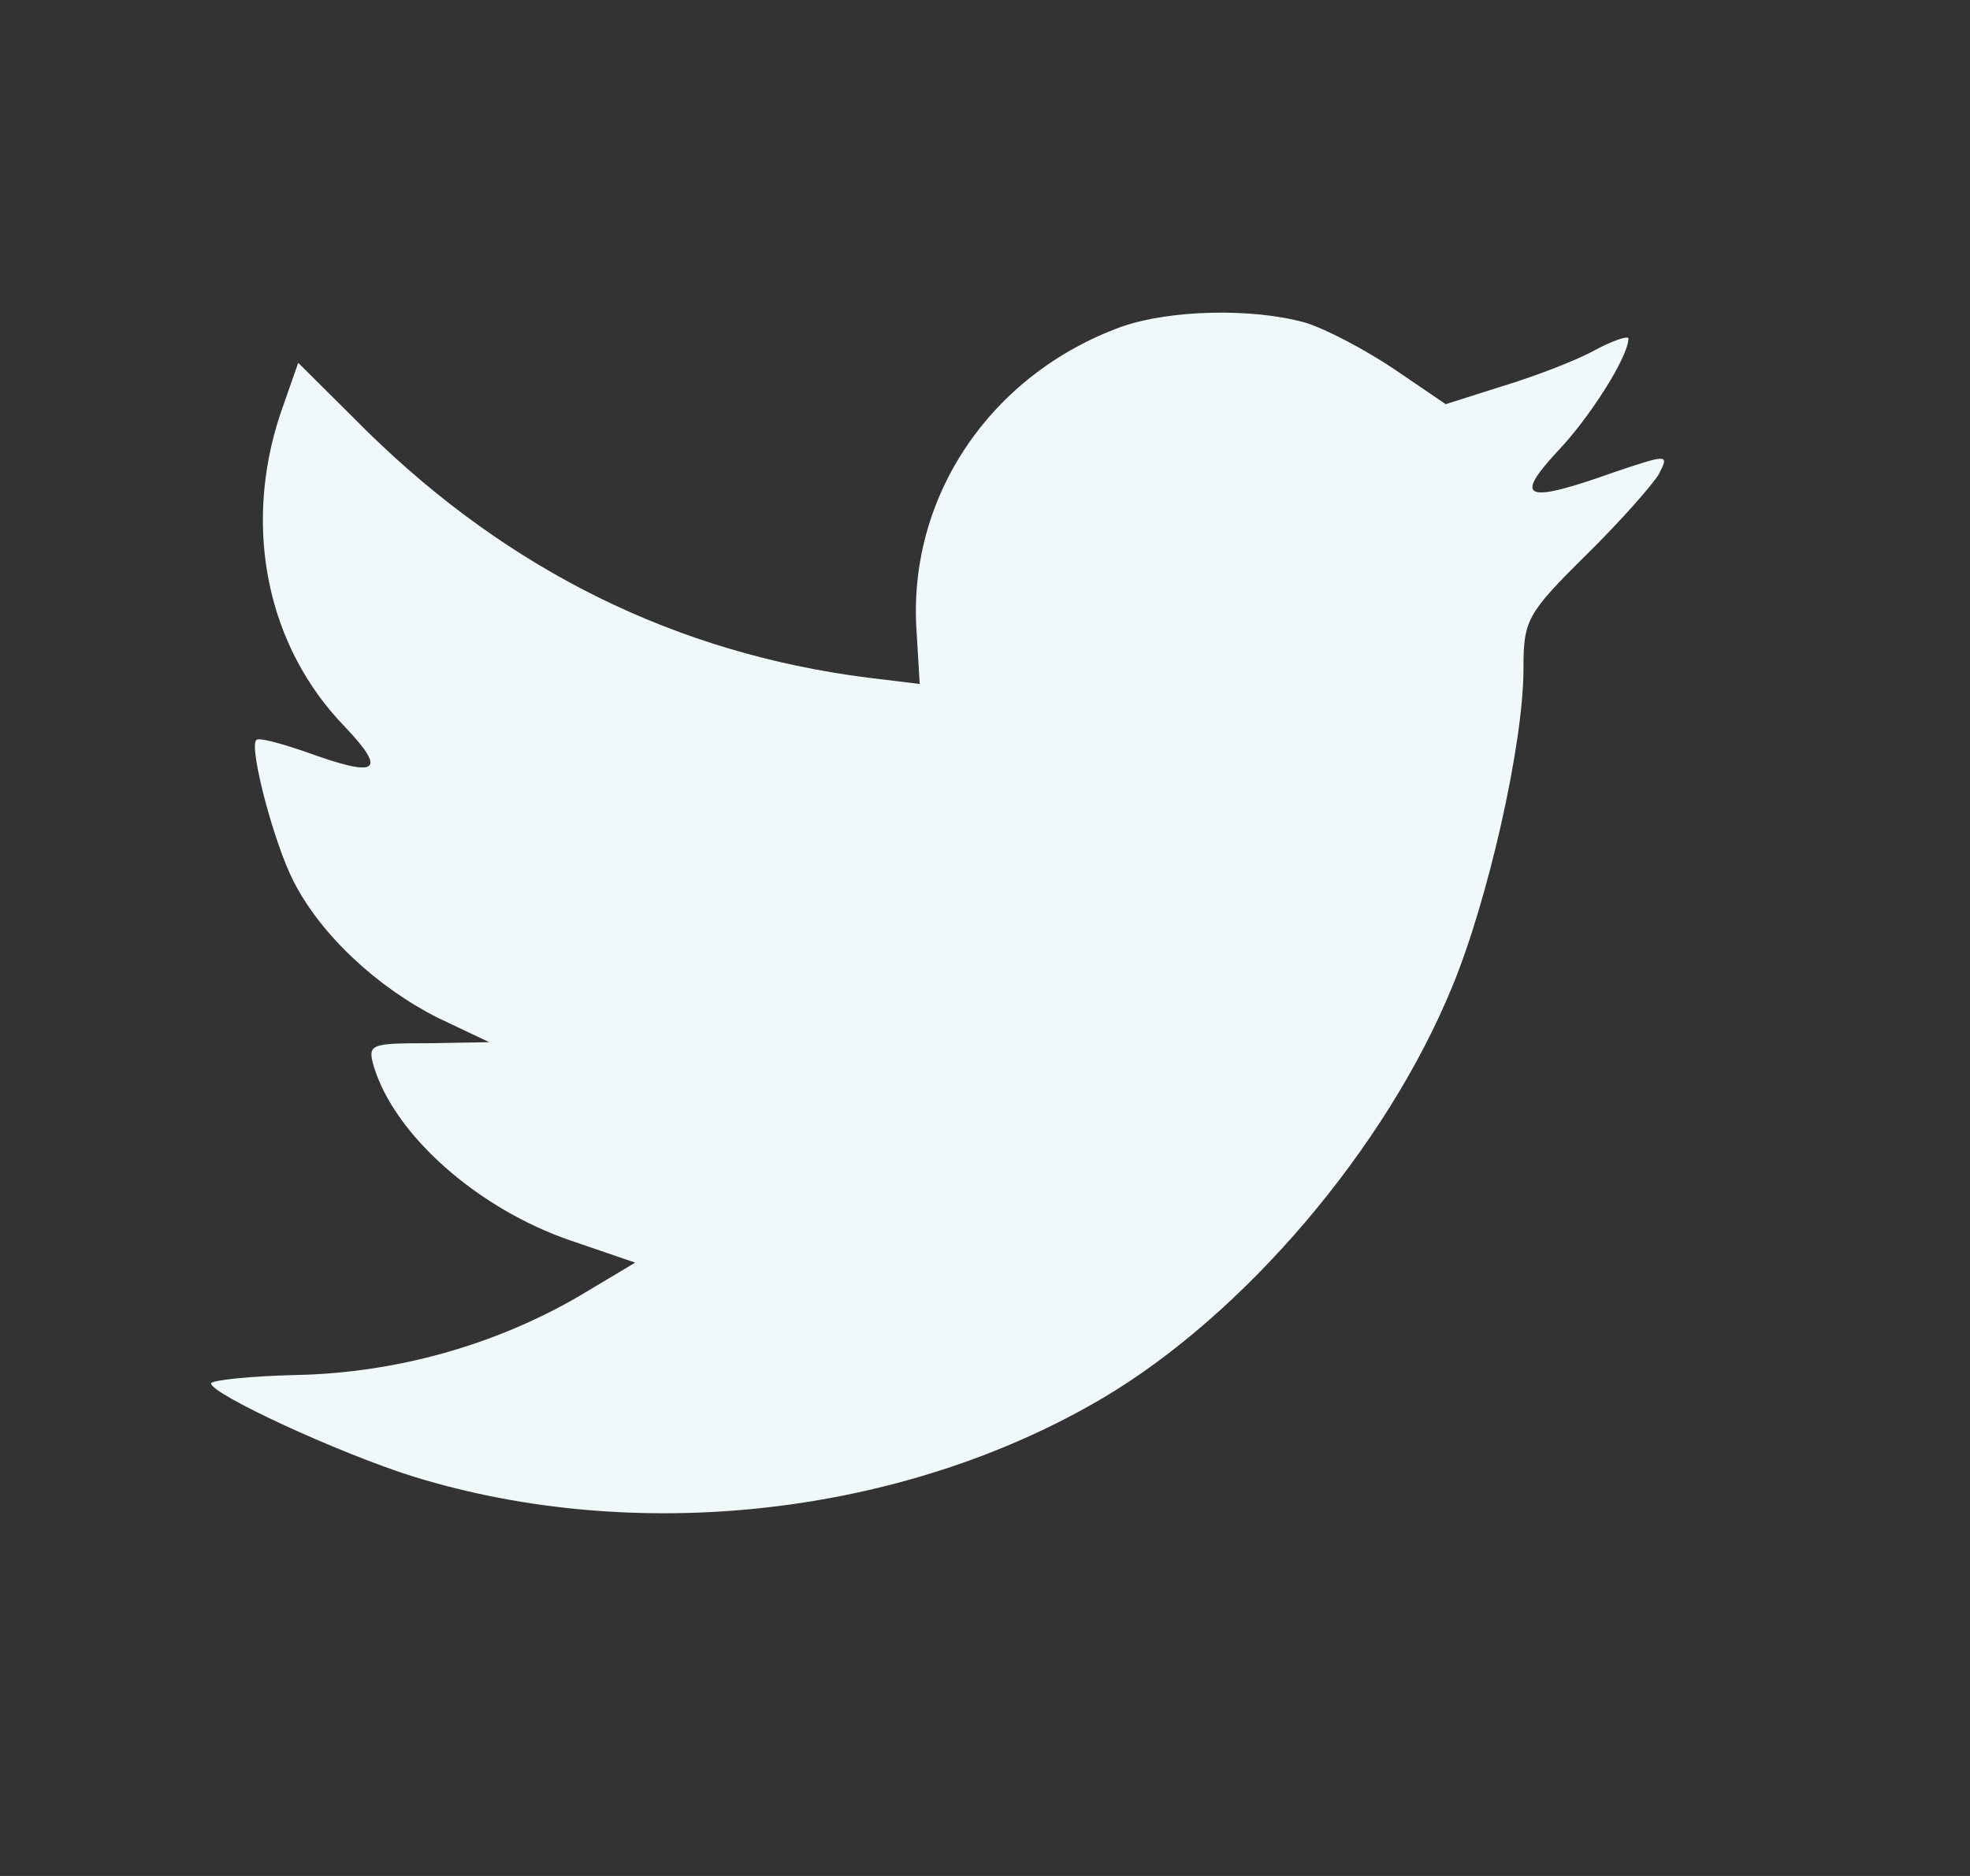 <svg width="21" height="20" viewBox="0 0 21 20" fill="none" xmlns="http://www.w3.org/2000/svg">
<rect x="0" y="0" width="21" height="20" fill="#333333" stroke="none"/>
<path d="M9.771 6.738L9.804 7.292L9.245 7.224C7.208 6.964 5.428 6.083 3.918 4.603L3.179 3.868L2.989 4.411C2.586 5.62 2.843 6.896 3.683 7.755C4.13 8.23 4.029 8.297 3.257 8.015C2.989 7.925 2.754 7.857 2.731 7.891C2.653 7.97 2.921 8.998 3.134 9.405C3.425 9.97 4.018 10.523 4.667 10.851L5.216 11.111L4.567 11.122C3.94 11.122 3.918 11.133 3.985 11.371C4.209 12.105 5.093 12.885 6.078 13.224L6.771 13.461L6.167 13.822C5.272 14.342 4.22 14.636 3.168 14.659C2.664 14.67 2.25 14.715 2.25 14.749C2.25 14.862 3.615 15.495 4.41 15.743C6.794 16.478 9.625 16.161 11.752 14.907C13.263 14.015 14.774 12.241 15.479 10.523C15.859 9.608 16.24 7.936 16.24 7.134C16.24 6.614 16.273 6.546 16.9 5.925C17.269 5.563 17.616 5.168 17.683 5.055C17.795 4.84 17.784 4.84 17.213 5.032C16.262 5.371 16.128 5.326 16.598 4.817C16.945 4.456 17.359 3.801 17.359 3.609C17.359 3.575 17.191 3.631 17.001 3.733C16.799 3.846 16.352 4.015 16.016 4.117L15.411 4.309L14.863 3.936C14.561 3.733 14.136 3.507 13.912 3.439C13.341 3.281 12.468 3.303 11.953 3.484C10.554 3.993 9.67 5.303 9.771 6.738Z" fill="#F1F8FA"/>
</svg>
